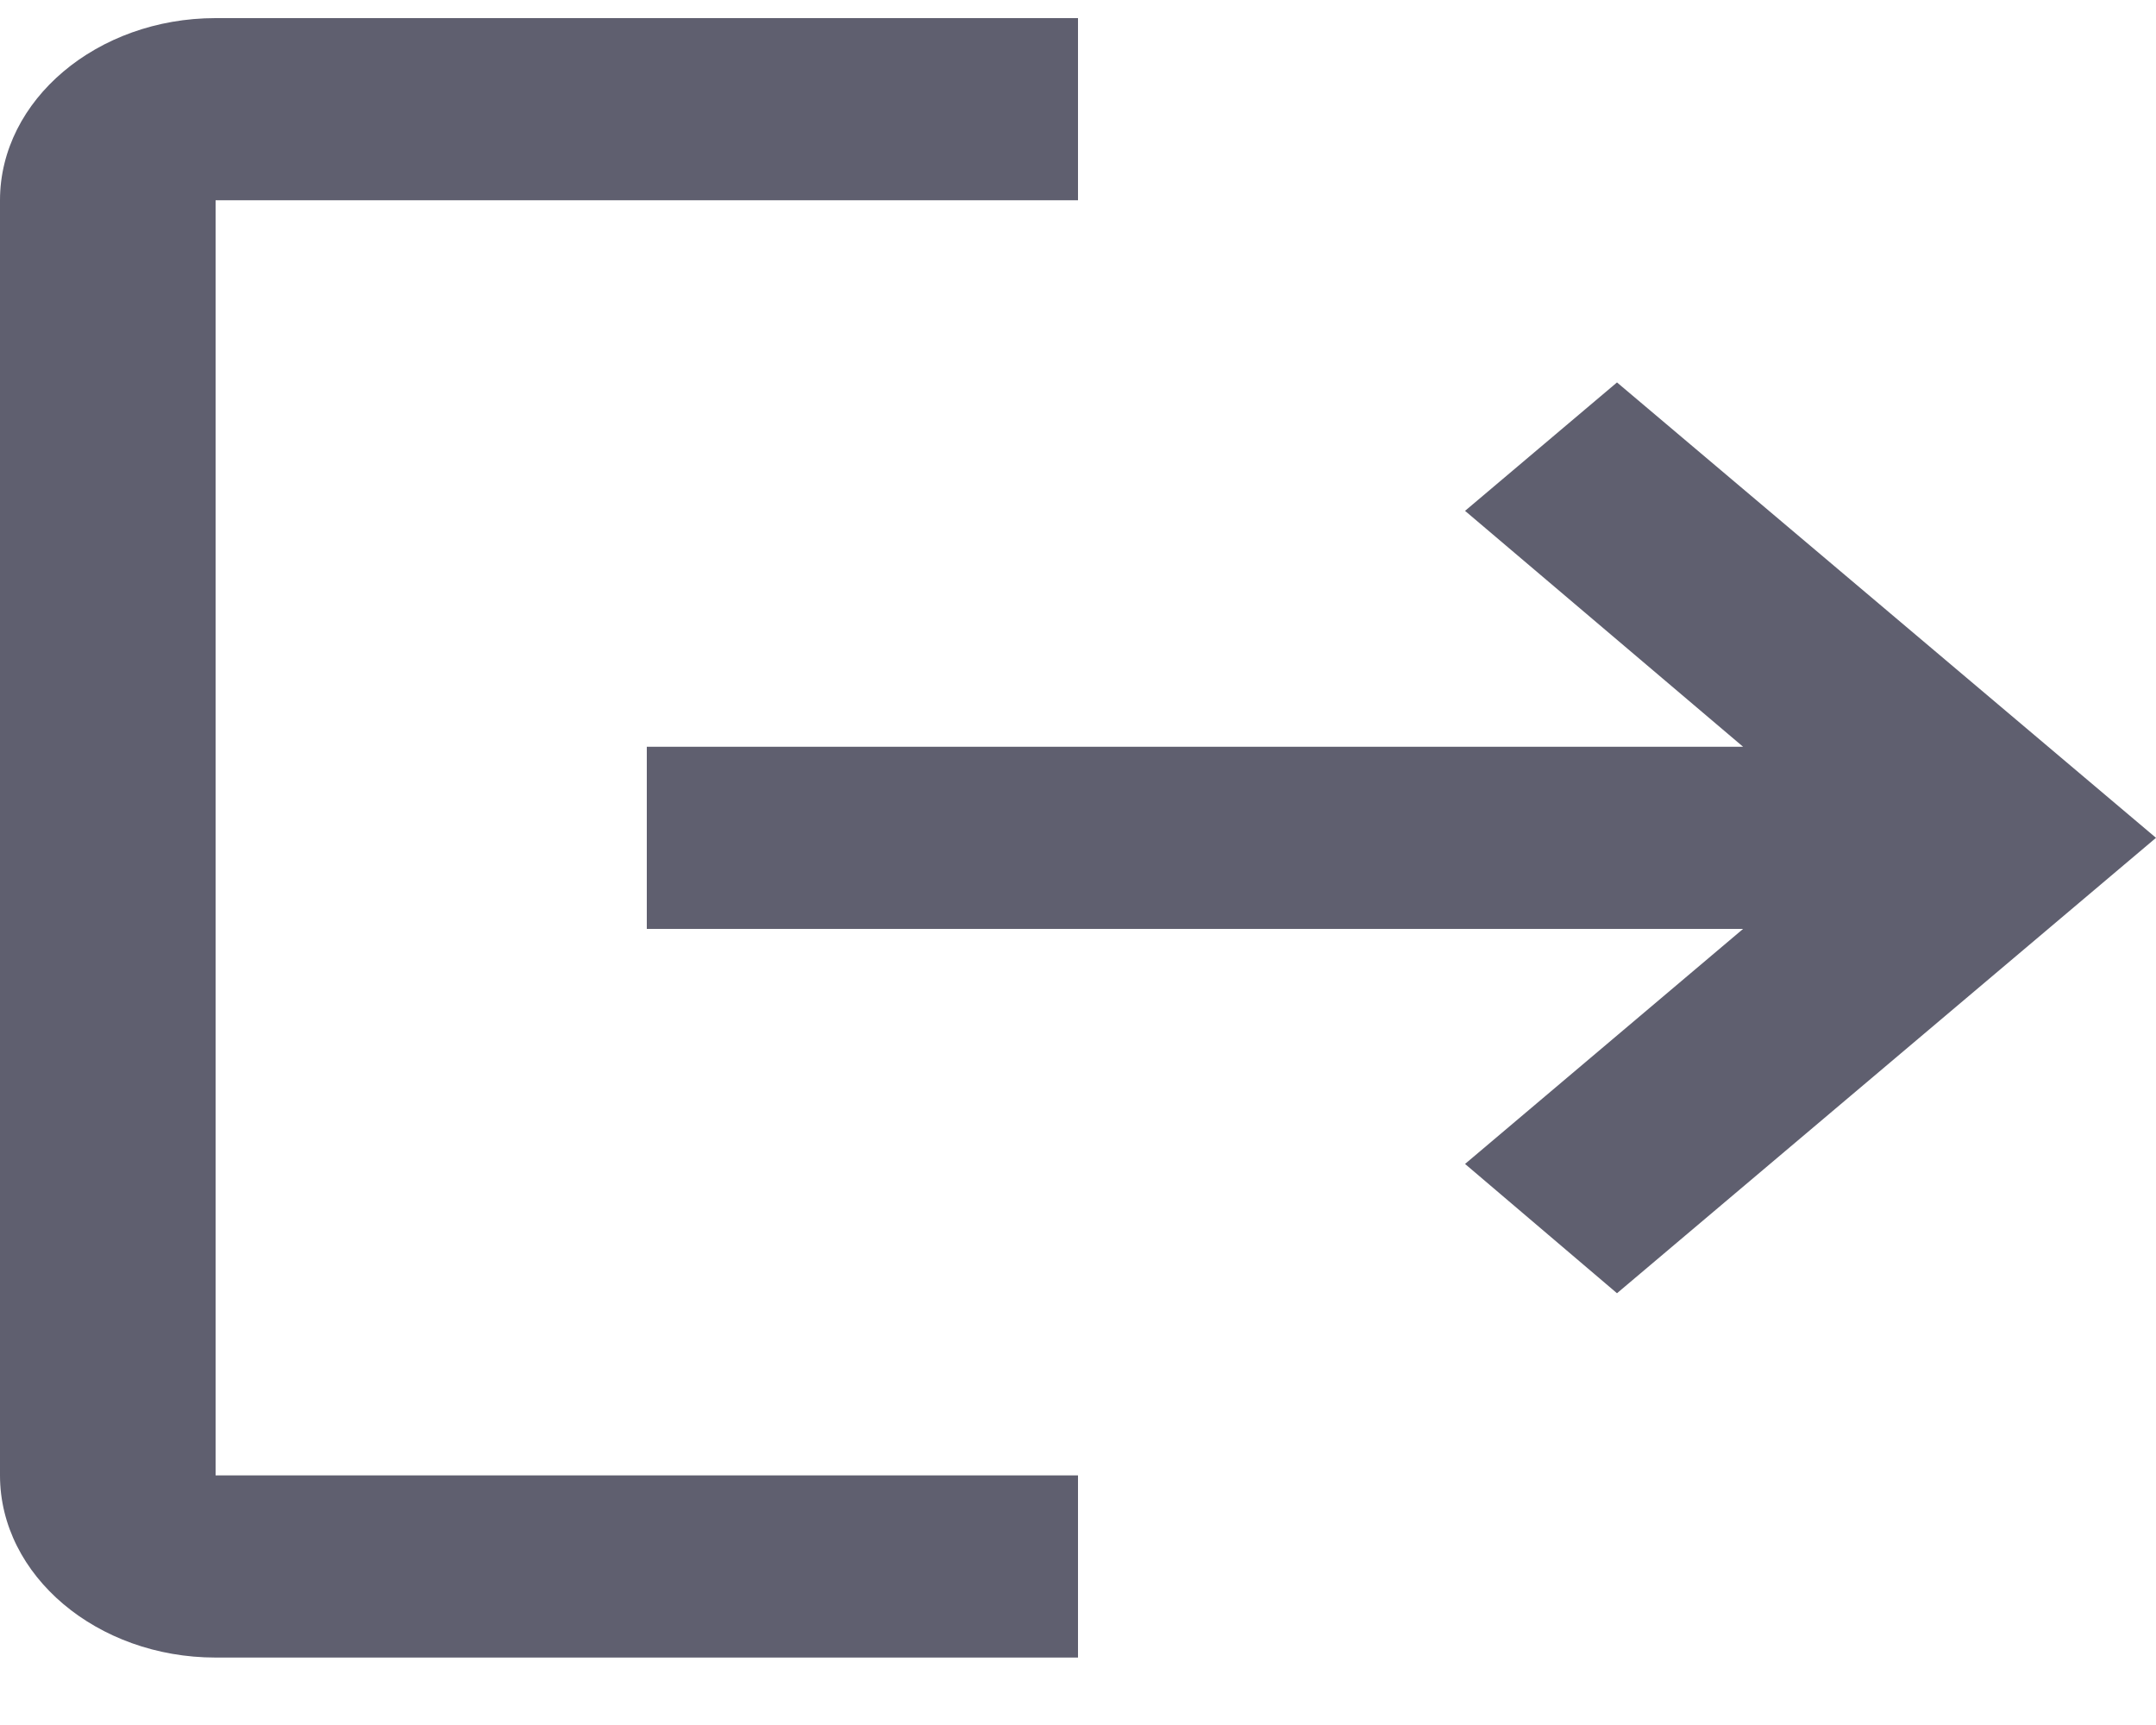 <svg width="25" height="20" viewBox="0 0 25 20" fill="none" xmlns="http://www.w3.org/2000/svg">
    <path d="M18.75 4.434L16.988 5.923L20.212 8.658H7.5V10.77H20.212L16.988 13.495L18.75 14.994L25 9.714L18.75 4.434ZM2.5 2.322H12.5V0.21H2.5C1.125 0.21 0 1.16 0 2.322V17.106C0 18.268 1.125 19.218 2.5 19.218H12.5V17.106H2.5V2.322Z" fill="#5F5F6F"/>
</svg>
